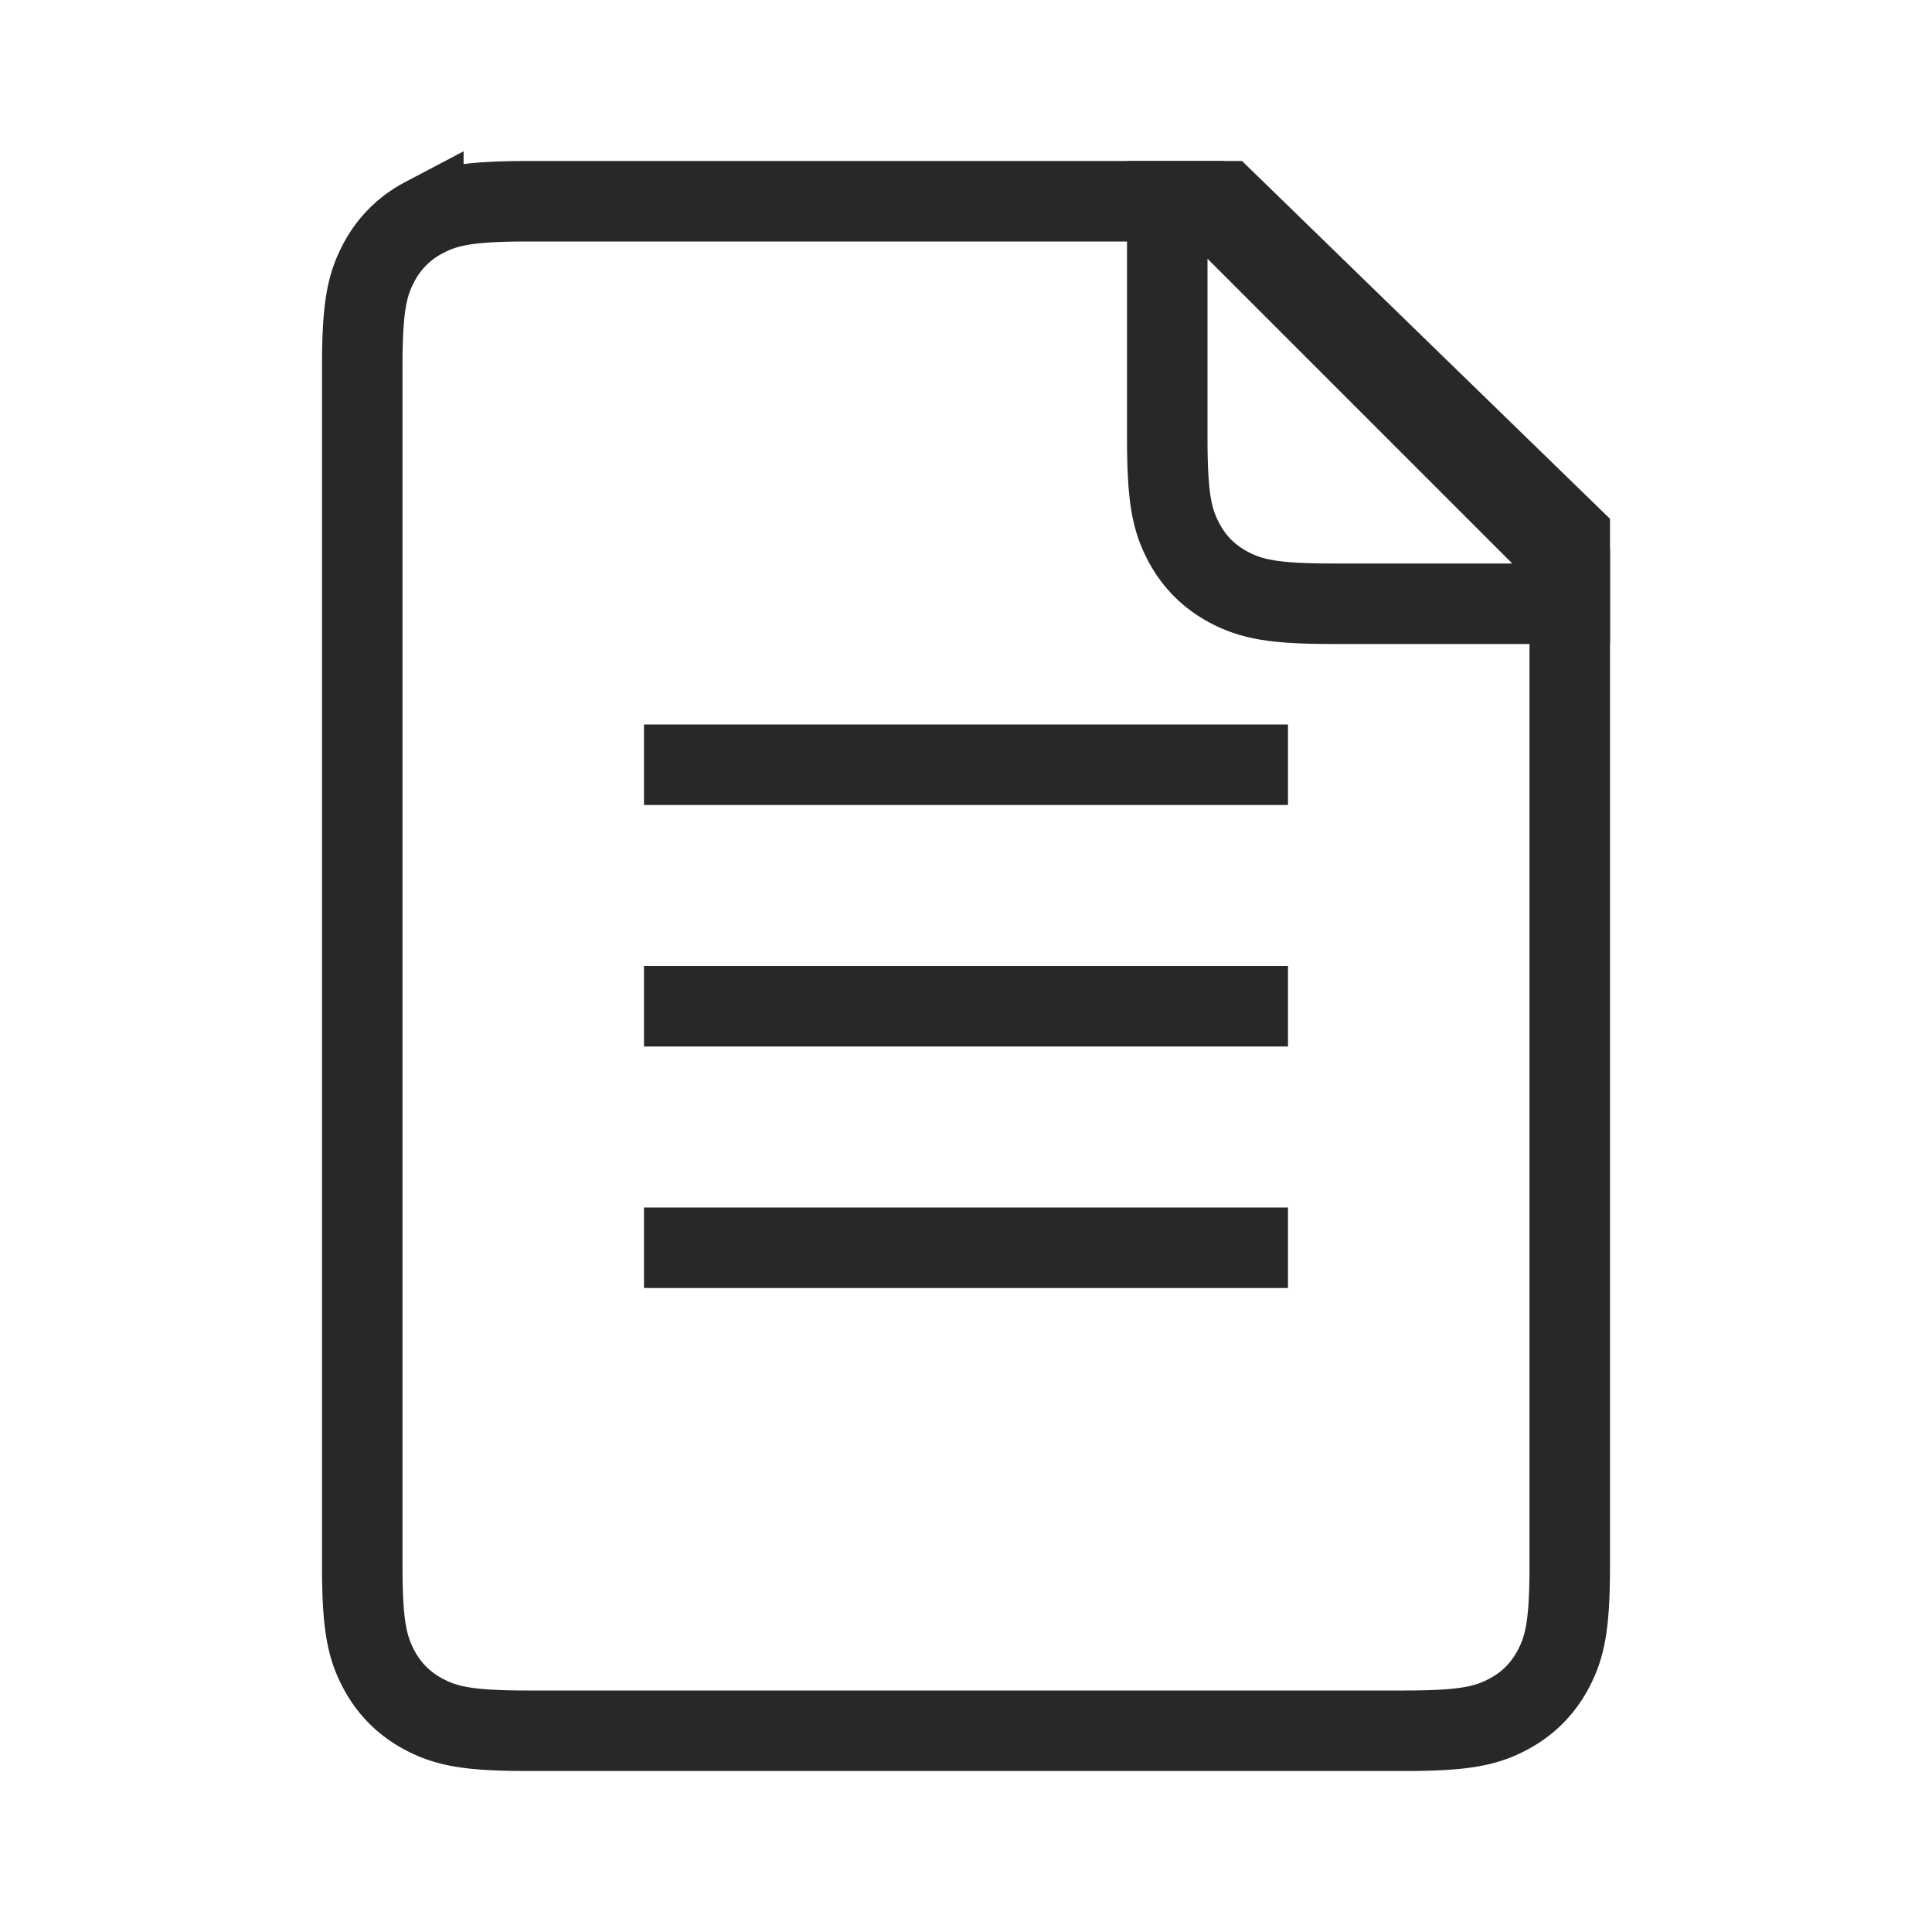 <svg xmlns="http://www.w3.org/2000/svg" width="24" height="24" viewBox="0 0 24 24">
    <g fill="none" fill-rule="nonzero">
        <path class="stroke" stroke="#282828" d="M19.5 6.656L15.226 2.5H6.564c-.737 0-1.017.054-1.305.208a1.317 1.317 0 0 0-.551.551c-.154.288-.208.568-.208 1.305v14.872c0 .737.054 1.017.208 1.305.128.239.312.423.551.551.288.154.568.208 1.305.208h10.872c.737 0 1.017-.054 1.305-.208.239-.128.423-.312.551-.551.154-.288.208-.568.208-1.305V6.656z"/>
        <path class="stroke" stroke="#282828" d="M14.5 2.5v2.936c0 .737.054 1.017.208 1.305.128.239.312.423.551.551.288.154.568.208 1.305.208H19.5v-.493L14.993 2.5H14.5z"/>
        <path class="fill" fill="#282828" d="M8 9h8v1H8zM8 12h8v1H8zM8 15h8v1H8z"/>
    </g>
</svg>
